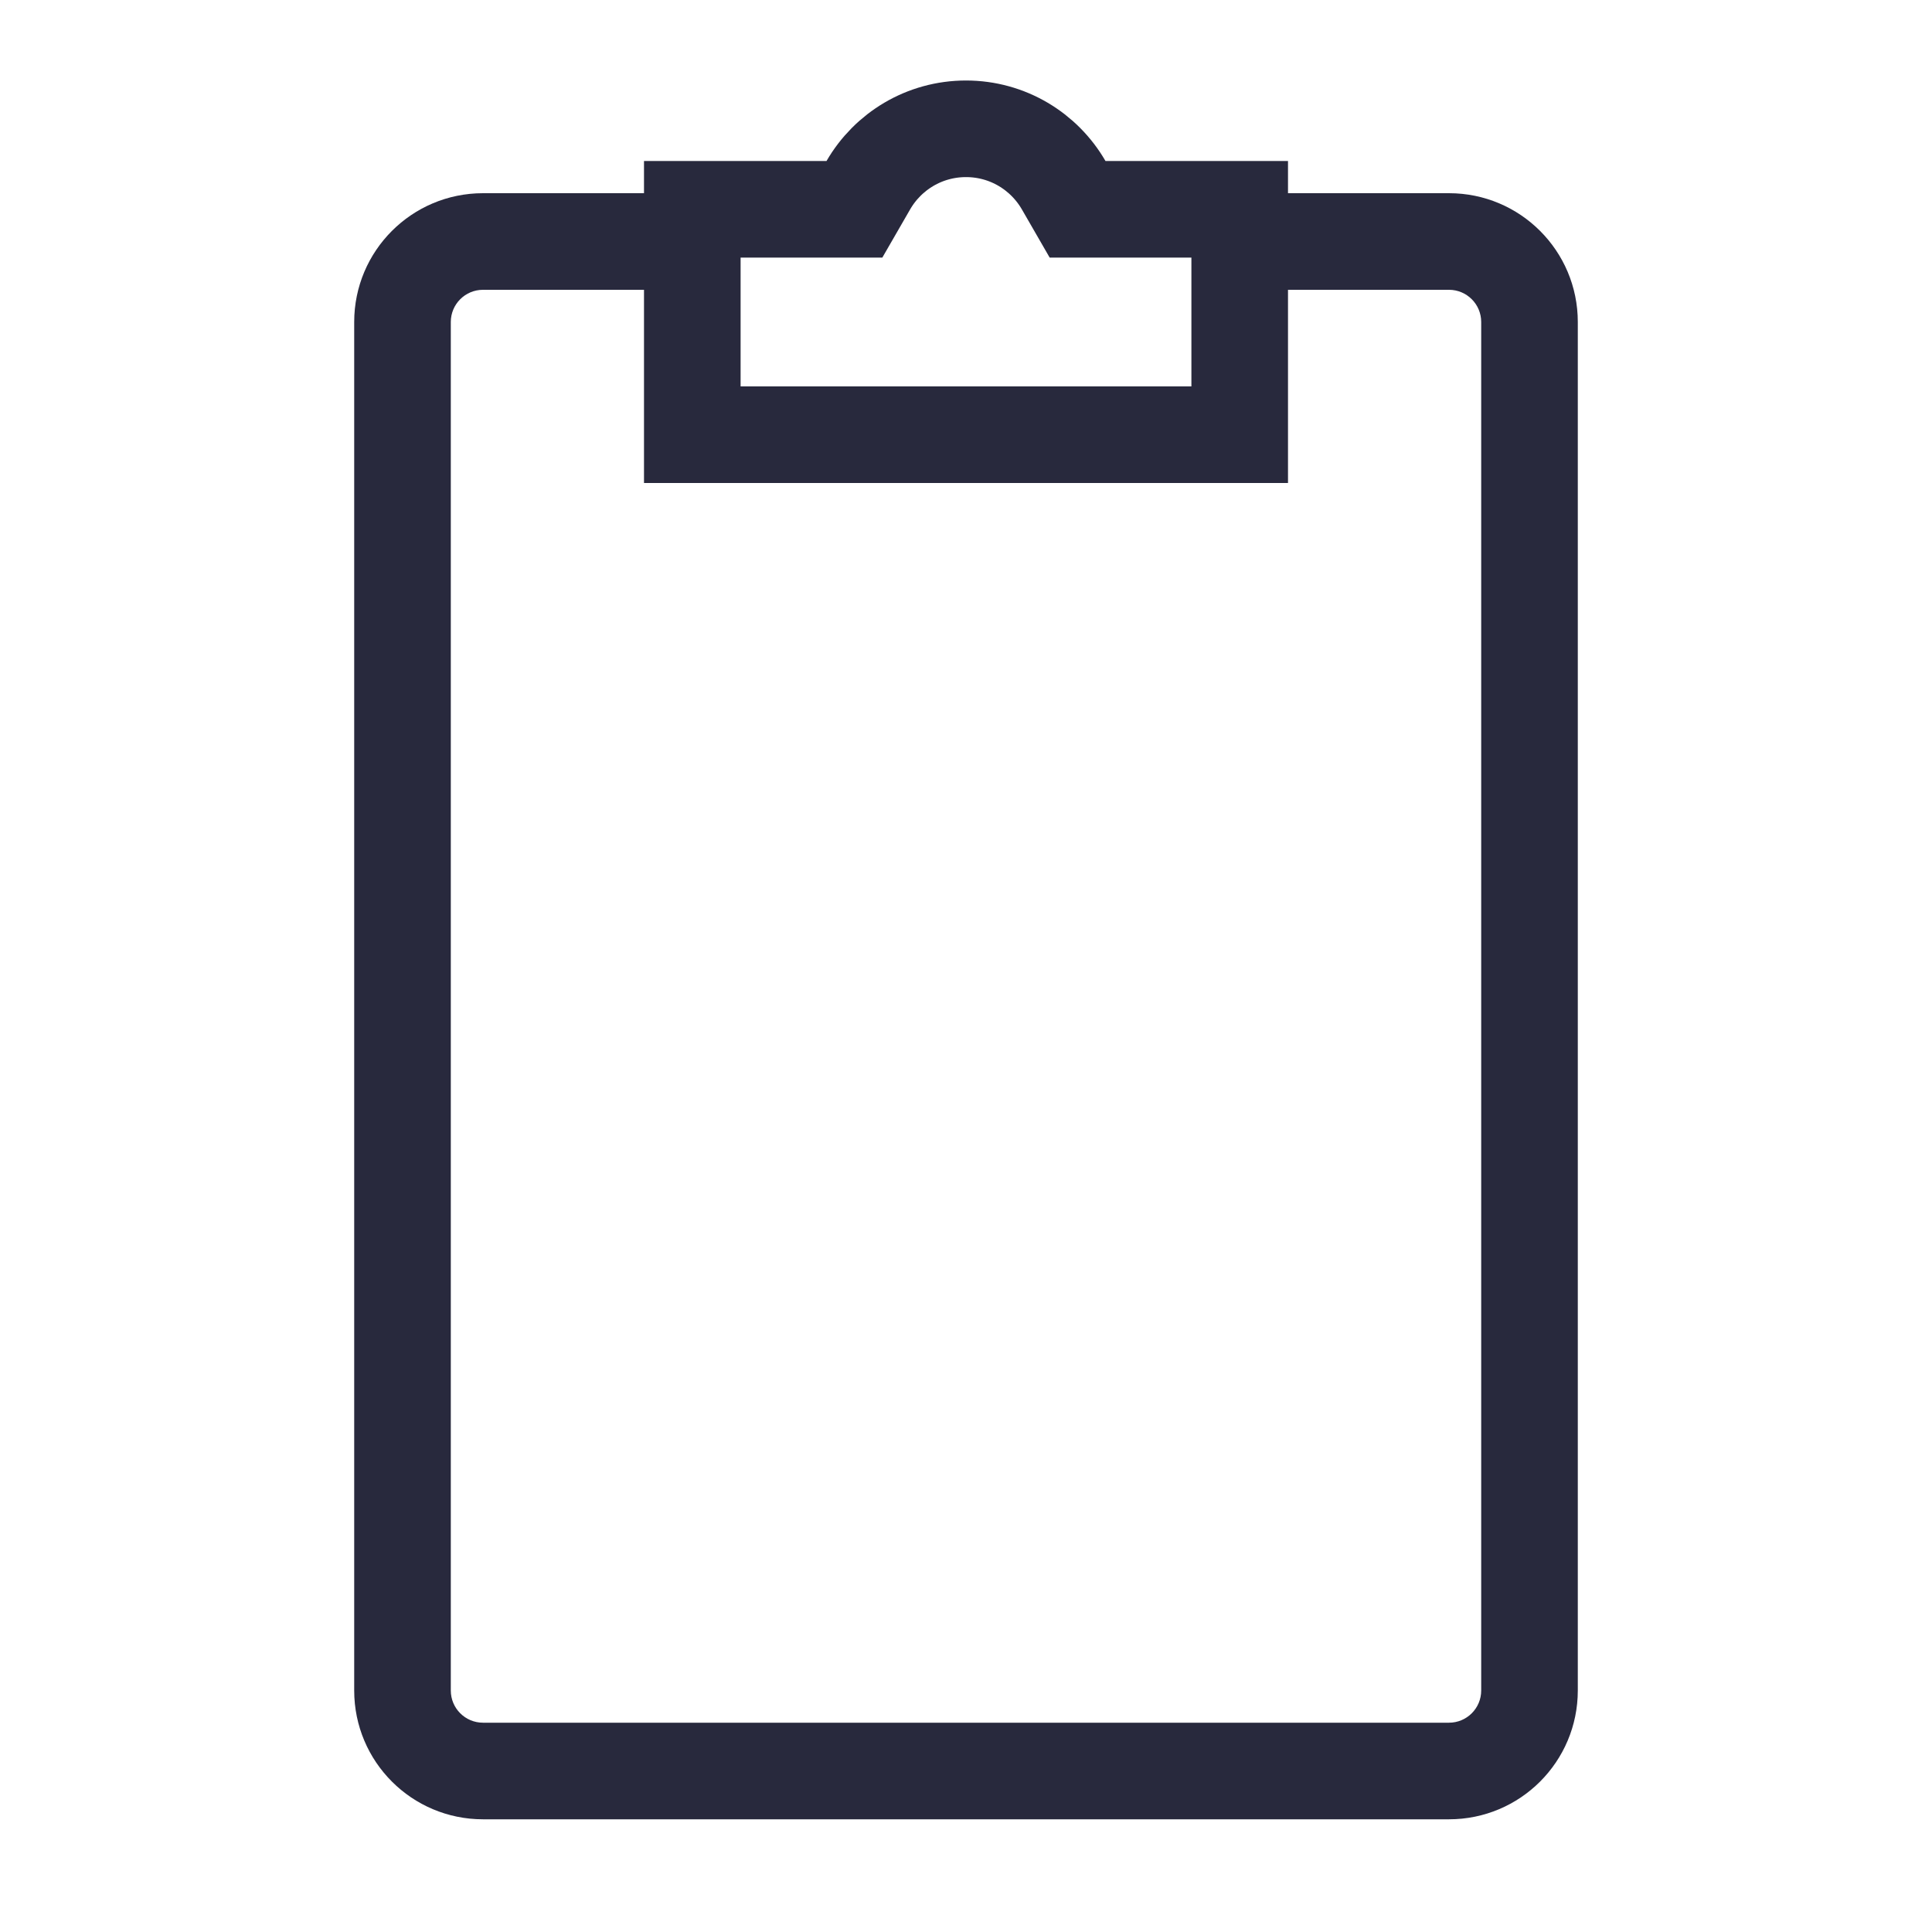<svg width="24" height="24" viewBox="0 0 24 24" fill="none" xmlns="http://www.w3.org/2000/svg">
<path d="M6 22.6L18 22.6L18 21.4L6 21.4L6 22.6ZM19.6 21L19.6 4L18.4 4L18.4 21L19.6 21ZM4.4 4L4.4 21L5.6 21L5.6 4L4.4 4ZM18 2.4L15.5 2.4L15.5 3.6L18 3.6L18 2.4ZM8.5 2.4L6 2.4L6 3.6L8.5 3.6L8.5 2.4ZM19.6 4C19.6 3.116 18.884 2.4 18 2.4L18 3.6C18.221 3.6 18.4 3.779 18.4 4L19.6 4ZM18 22.6C18.884 22.6 19.6 21.884 19.6 21L18.4 21C18.4 21.221 18.221 21.4 18 21.4L18 22.6ZM6 21.4C5.779 21.4 5.6 21.221 5.6 21L4.4 21C4.4 21.884 5.116 22.6 6 22.6L6 21.4ZM5.6 4C5.6 3.779 5.779 3.6 6 3.6L6 2.4C5.116 2.4 4.4 3.116 4.4 4L5.6 4Z" fill="#28293D"/>
<path d="M10.268 2.6H10.614L10.787 2.3C11.03 1.88 11.483 1.6 12 1.6C12.517 1.6 12.97 1.88 13.213 2.3L13.386 2.6H13.732H15.4V5.4H8.6V2.6H10.268Z" stroke="#28293D" stroke-width="1.2"/>
</svg>
